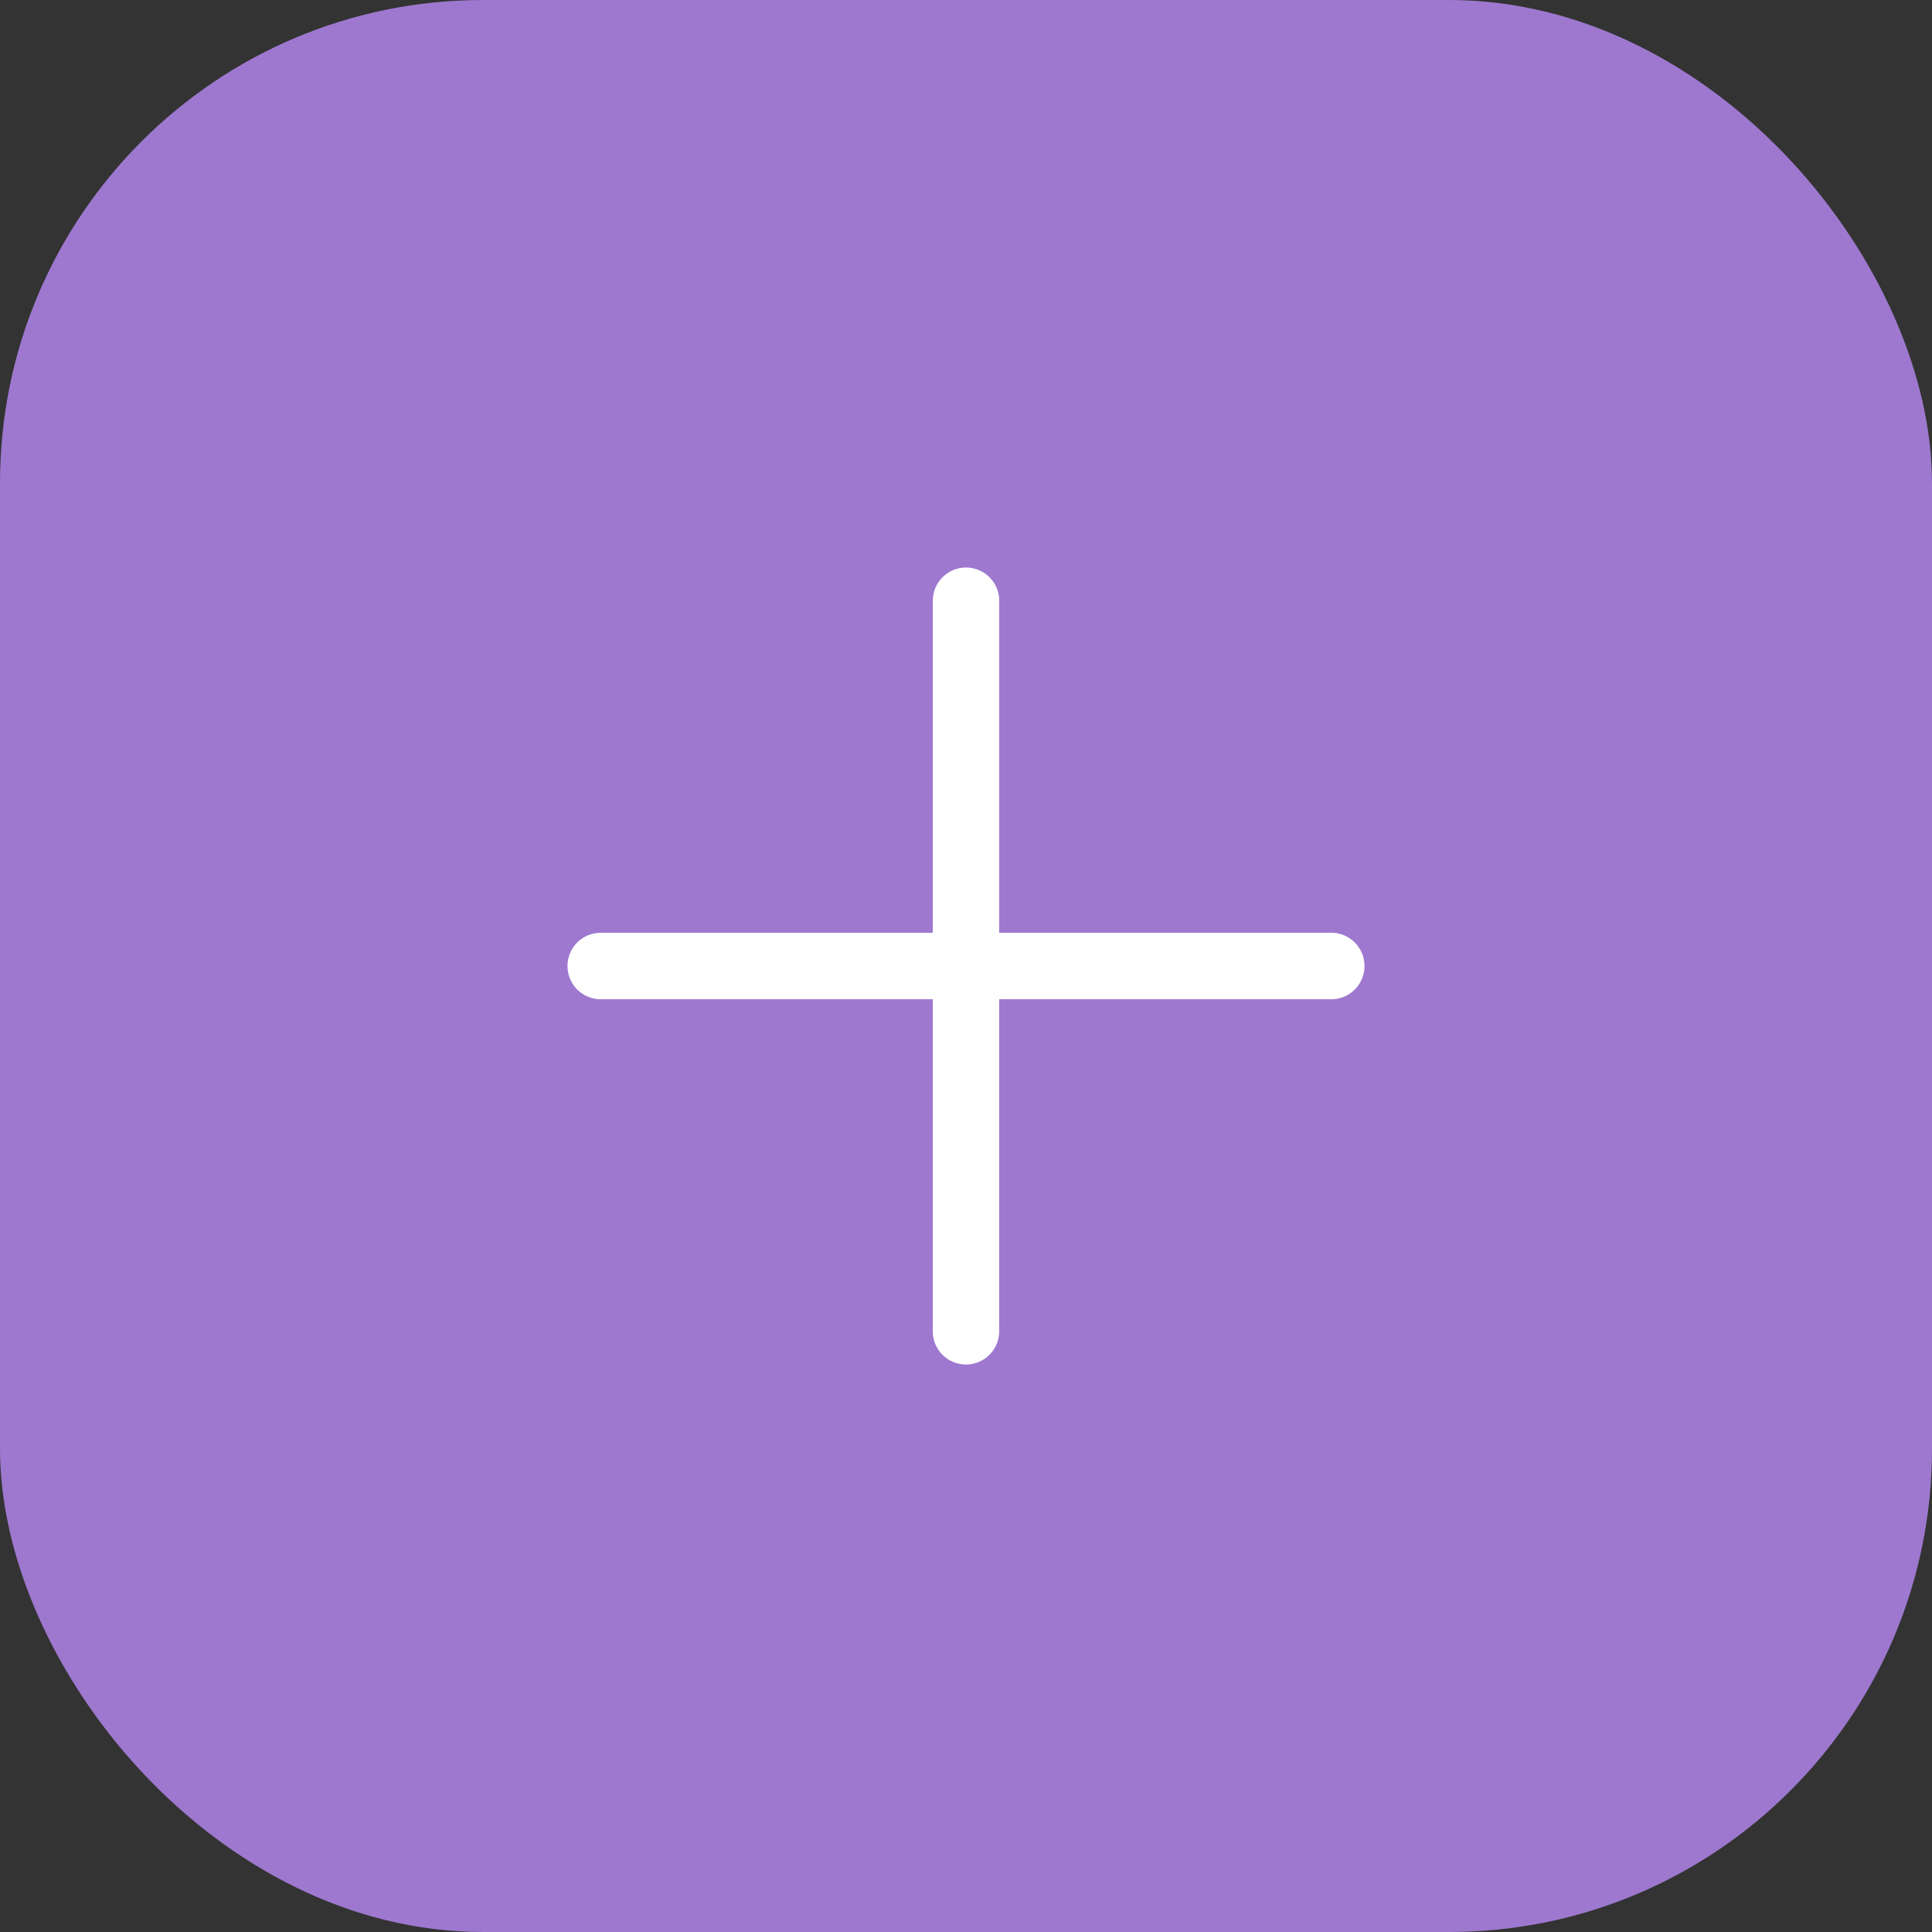 <svg width="40" height="40" fill="none" xmlns="http://www.w3.org/2000/svg">
  <rect width="100%" height="100%" fill="#333333" stroke="none"/>
  <rect width="40" height="40" rx="10" fill="#9E78CF" />
  <path
    d="M28.25 20a.687.687 0 0 1-.688.688h-6.875v6.875a.687.687 0 1 1-1.375 0v-6.875h-6.875a.687.687 0 1 1 0-1.375h6.876v-6.875a.687.687 0 1 1 1.375 0v6.874h6.875a.687.687 0 0 1 .687.688Z"
    fill="#fff" />
</svg>